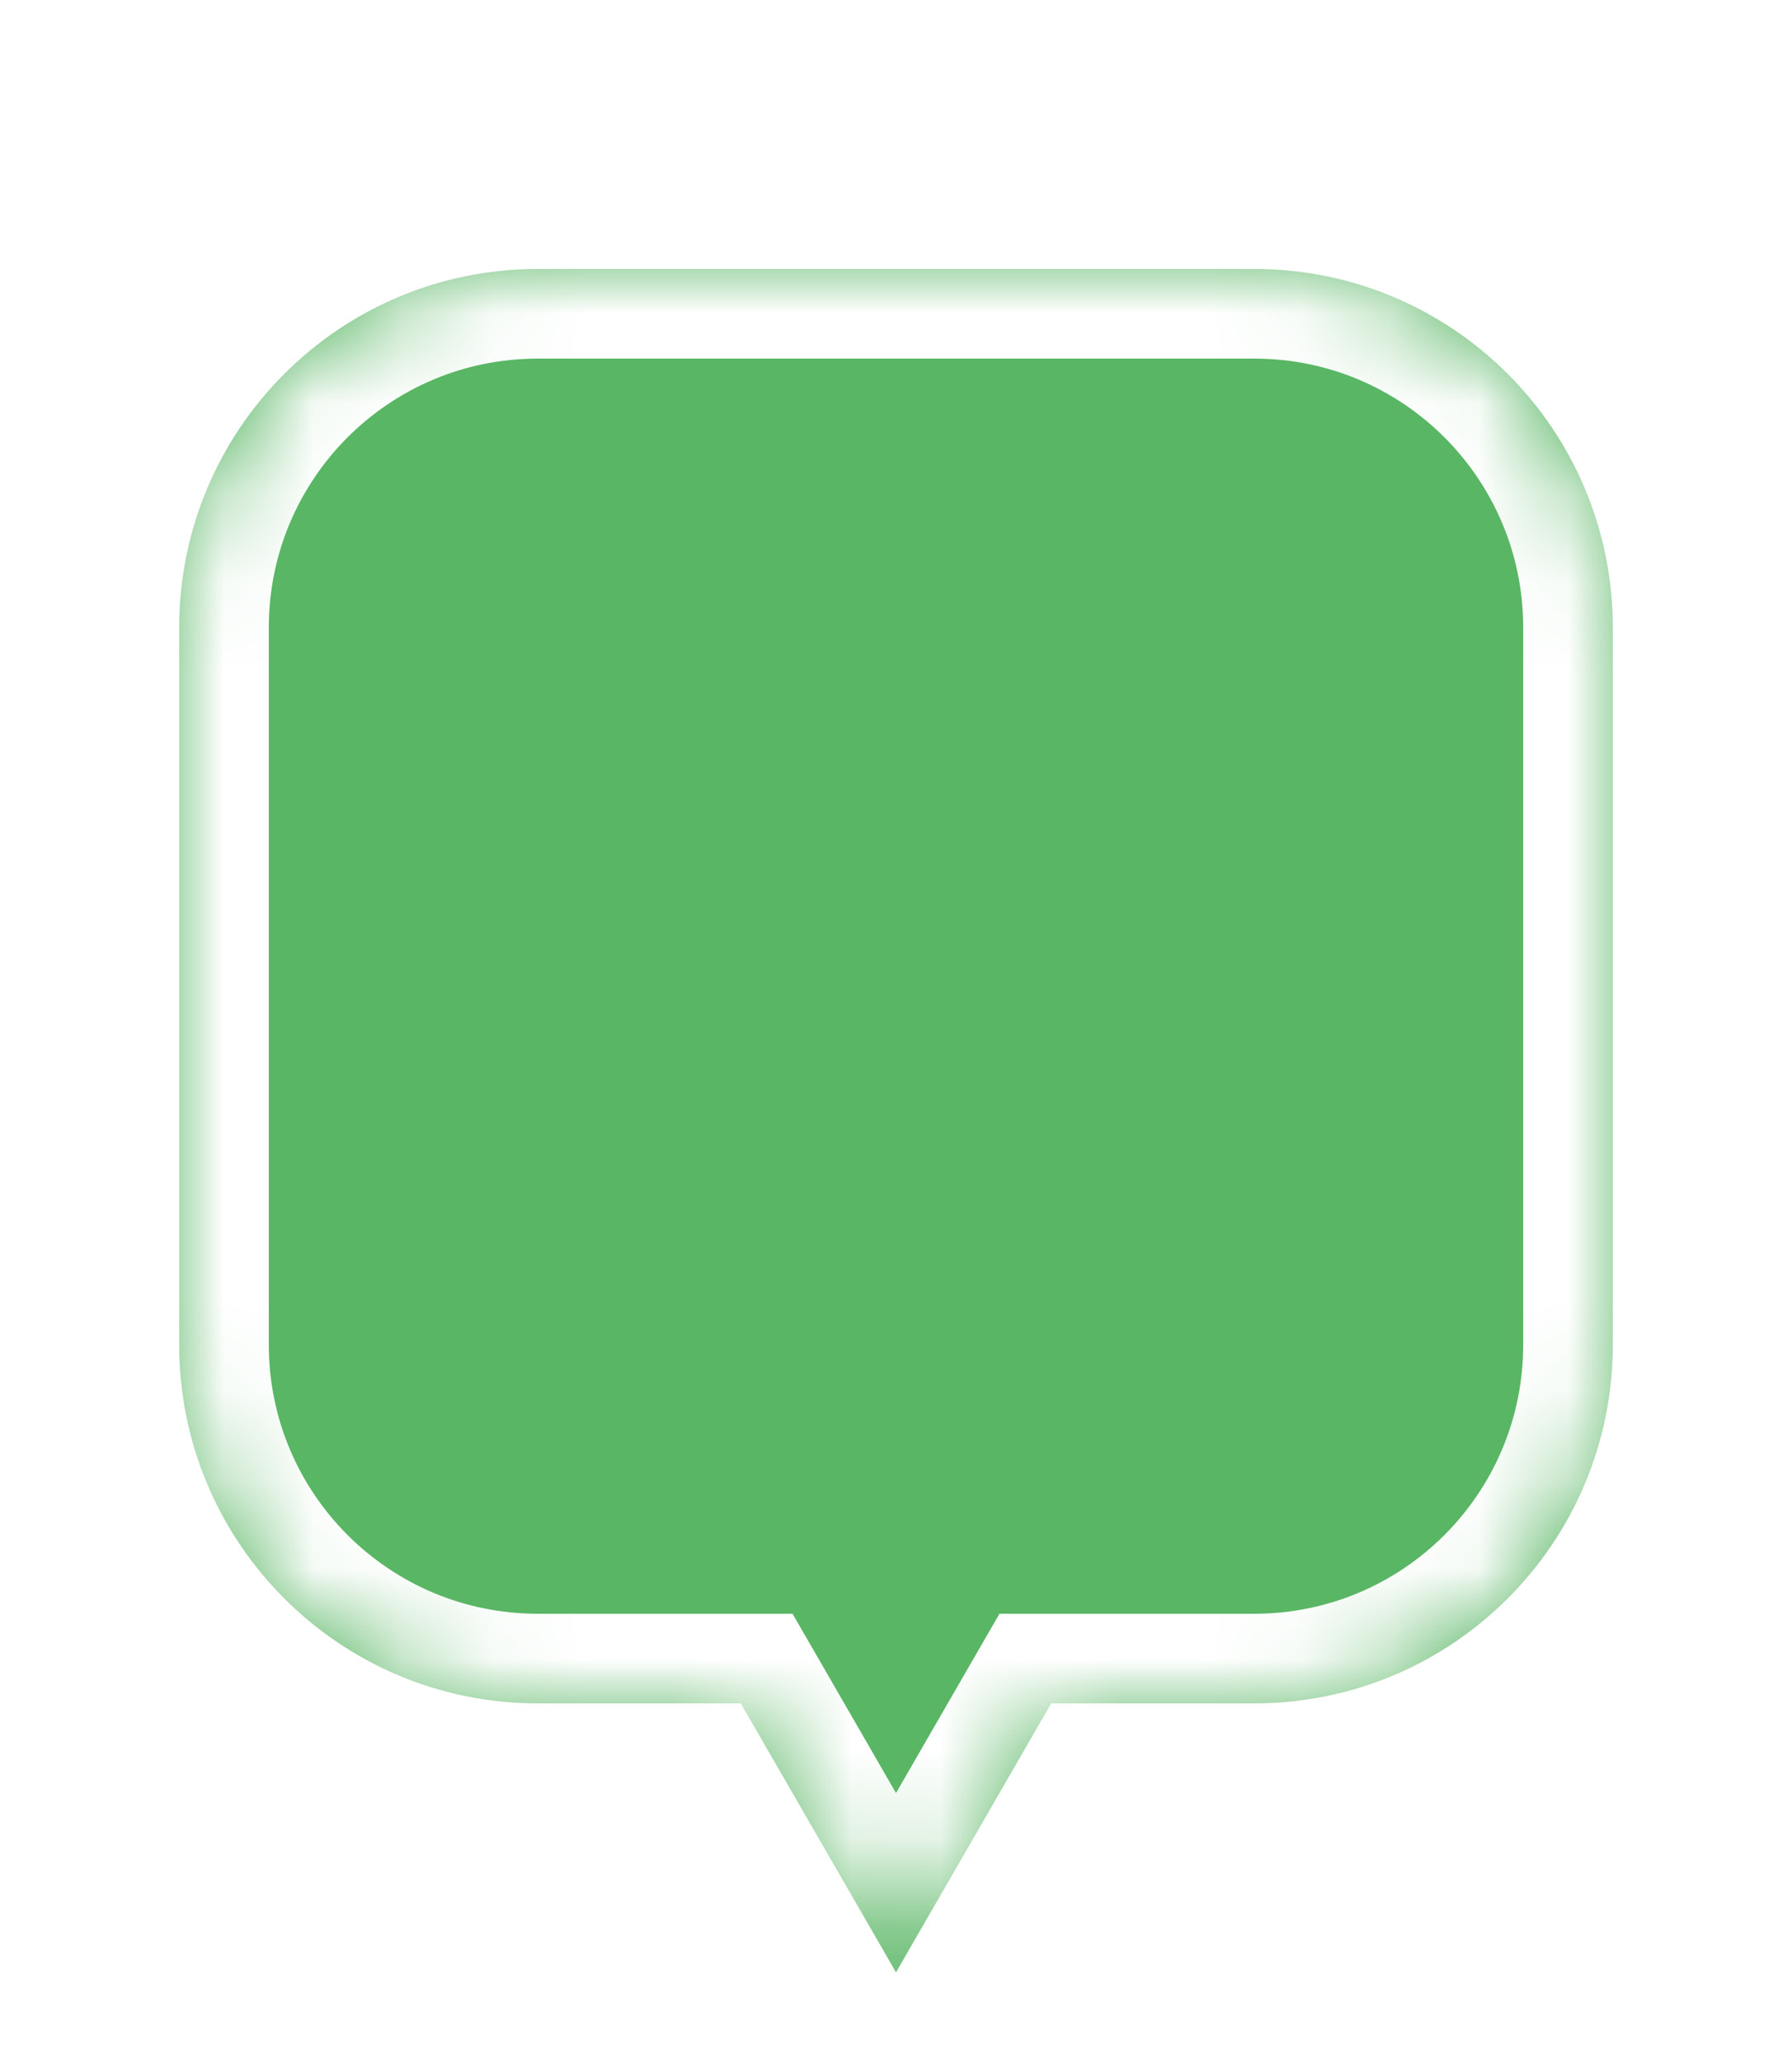 <svg width="20" height="23" viewBox="0 0 20 23" fill="none" xmlns="http://www.w3.org/2000/svg">
  <g filter="url(#filter0_dd_948_367)">
    <mask id="path-1-inside-1_948_367" fill="white">
      <path fill-rule="evenodd" clip-rule="evenodd"
        d="M6 1C3.791 1 2 2.791 2 5V13C2 15.209 3.791 17 6 17H8.268L10 20L11.732 17H14C16.209 17 18 15.209 18 13V5C18 2.791 16.209 1 14 1H6Z" />
    </mask>
    <path fill-rule="evenodd" clip-rule="evenodd"
      d="M6 1C3.791 1 2 2.791 2 5V13C2 15.209 3.791 17 6 17H8.268L10 20L11.732 17H14C16.209 17 18 15.209 18 13V5C18 2.791 16.209 1 14 1H6Z"
      fill="#59B664" />
    <path
      d="M8.268 17L9.134 16.5L8.845 16H8.268V17ZM10 20L9.134 20.5L10 22L10.866 20.5L10 20ZM11.732 17V16H11.155L10.866 16.5L11.732 17ZM3 5C3 3.343 4.343 2 6 2V0C3.239 0 1 2.239 1 5H3ZM3 13V5H1V13H3ZM6 16C4.343 16 3 14.657 3 13H1C1 15.761 3.239 18 6 18V16ZM8.268 16H6V18H8.268V16ZM7.402 17.5L9.134 20.5L10.866 19.5L9.134 16.5L7.402 17.5ZM10.866 20.5L12.598 17.5L10.866 16.5L9.134 19.5L10.866 20.5ZM14 16H11.732V18H14V16ZM17 13C17 14.657 15.657 16 14 16V18C16.761 18 19 15.761 19 13H17ZM17 5V13H19V5H17ZM14 2C15.657 2 17 3.343 17 5H19C19 2.239 16.761 0 14 0V2ZM6 2H14V0H6V2Z"
      fill="white" mask="url(#path-1-inside-1_948_367)" />
  </g>
  <defs>
    <filter id="filter0_dd_948_367" x="0" y="0" width="20" height="23" filterUnits="userSpaceOnUse"
      color-interpolation-filters="sRGB">
      <feFlood flood-opacity="0" result="BackgroundImageFix" />
      <feColorMatrix in="SourceAlpha" type="matrix" values="0 0 0 0 0 0 0 0 0 0 0 0 0 0 0 0 0 0 127 0"
        result="hardAlpha" />
      <feOffset dy="1" />
      <feGaussianBlur stdDeviation="1" />
      <feComposite in2="hardAlpha" operator="out" />
      <feColorMatrix type="matrix" values="0 0 0 0 0 0 0 0 0 0 0 0 0 0 0 0 0 0 0.1 0" />
      <feBlend mode="normal" in2="BackgroundImageFix" result="effect1_dropShadow_948_367" />
      <feColorMatrix in="SourceAlpha" type="matrix" values="0 0 0 0 0 0 0 0 0 0 0 0 0 0 0 0 0 0 127 0"
        result="hardAlpha" />
      <feOffset dy="1" />
      <feGaussianBlur stdDeviation="0.5" />
      <feComposite in2="hardAlpha" operator="out" />
      <feColorMatrix type="matrix" values="0 0 0 0 0 0 0 0 0 0 0 0 0 0 0 0 0 0 0.06 0" />
      <feBlend mode="normal" in2="effect1_dropShadow_948_367" result="effect2_dropShadow_948_367" />
      <feBlend mode="normal" in="SourceGraphic" in2="effect2_dropShadow_948_367" result="shape" />
    </filter>
  </defs>
</svg>